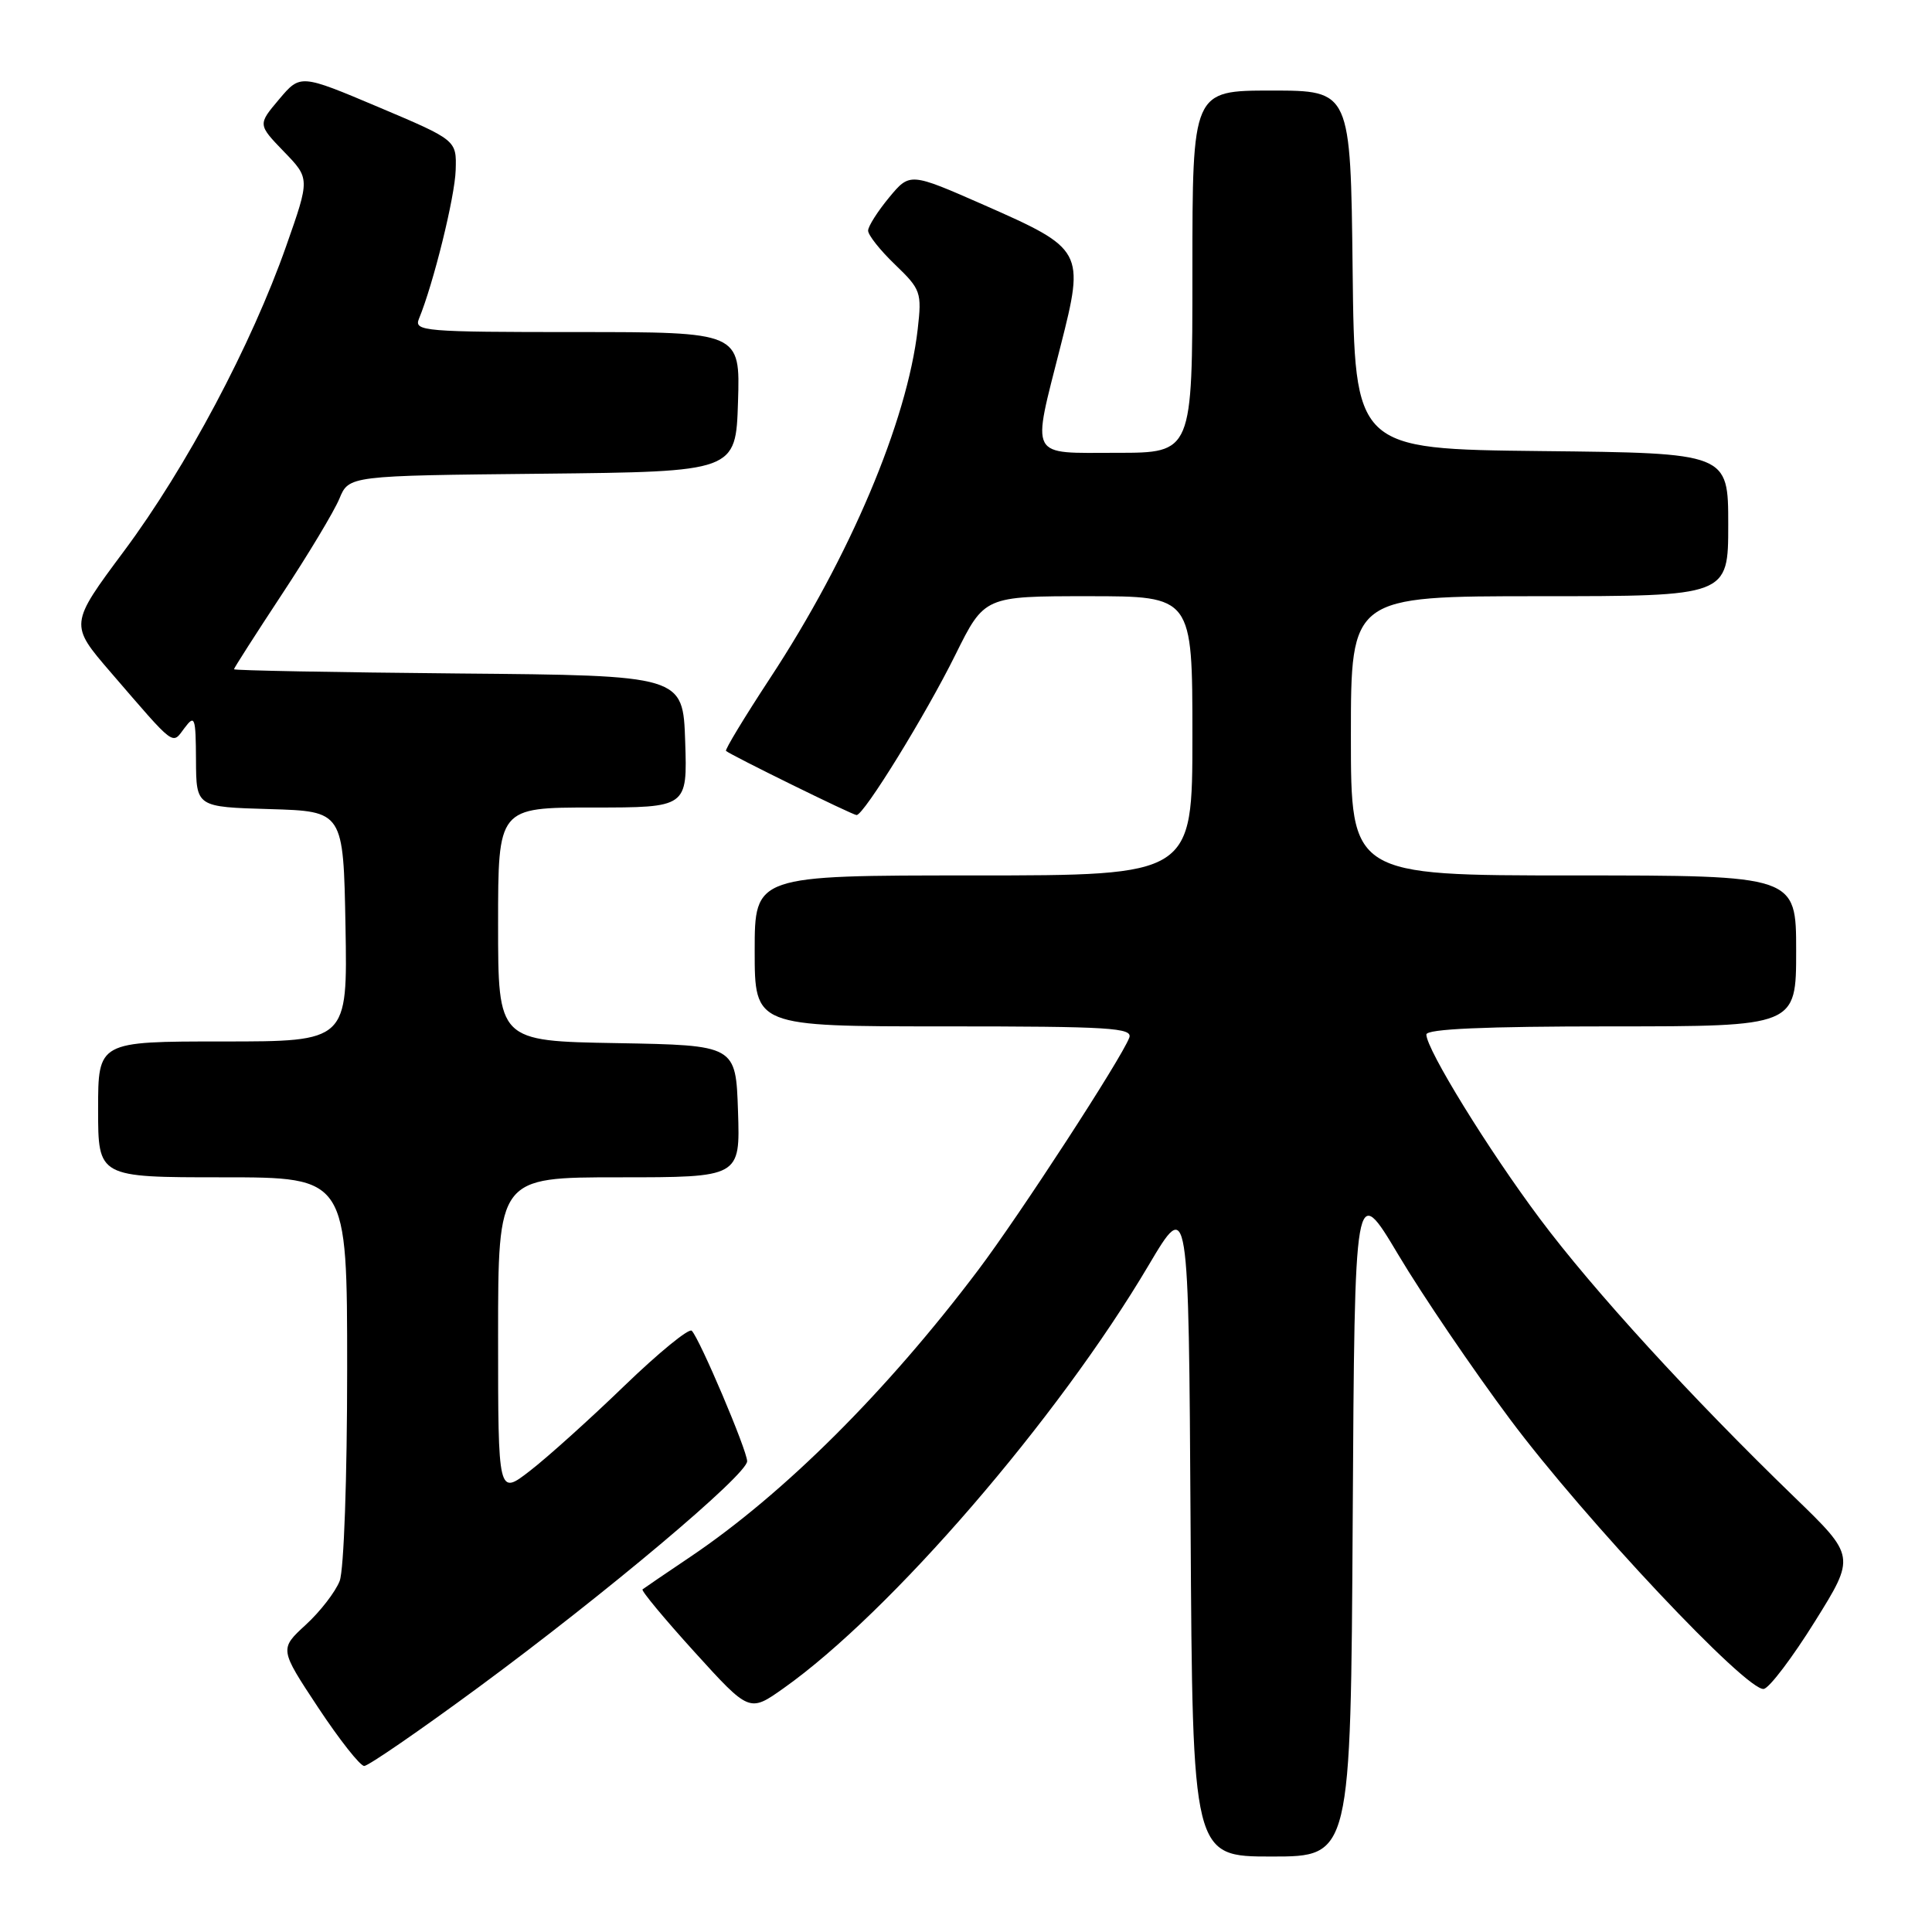 <?xml version="1.0" encoding="UTF-8" standalone="no"?>
<!DOCTYPE svg PUBLIC "-//W3C//DTD SVG 1.1//EN" "http://www.w3.org/Graphics/SVG/1.1/DTD/svg11.dtd" >
<svg xmlns="http://www.w3.org/2000/svg" xmlns:xlink="http://www.w3.org/1999/xlink" version="1.1" viewBox="0 0 256 256">
 <g >
 <path fill="currentColor"
d=" M 179.24 201.29 C 179.50 156.57 179.50 156.57 185.30 166.29 C 188.49 171.64 195.14 181.43 200.08 188.05 C 209.97 201.31 231.56 224.25 233.72 223.79 C 234.48 223.63 237.52 219.61 240.48 214.86 C 245.87 206.22 245.87 206.22 237.75 198.36 C 224.08 185.13 211.11 170.95 204.05 161.50 C 197.21 152.36 189.00 139.03 189.00 137.08 C 189.00 136.34 196.69 136.00 213.50 136.00 C 238.00 136.00 238.00 136.00 238.00 126.00 C 238.00 116.00 238.00 116.00 208.50 116.00 C 179.00 116.00 179.00 116.00 179.00 97.50 C 179.00 79.00 179.00 79.00 204.00 79.00 C 229.00 79.00 229.00 79.00 229.00 69.52 C 229.00 60.03 229.00 60.03 204.25 59.77 C 179.50 59.50 179.50 59.50 179.23 35.75 C 178.96 12.00 178.96 12.00 168.48 12.00 C 158.00 12.00 158.00 12.00 158.00 36.00 C 158.00 60.00 158.00 60.00 148.00 60.00 C 136.19 60.00 136.70 60.98 140.54 45.82 C 143.74 33.24 143.59 32.98 130.40 27.17 C 120.57 22.85 120.57 22.85 117.81 26.17 C 116.30 28.00 115.04 29.97 115.03 30.55 C 115.01 31.13 116.62 33.16 118.59 35.05 C 122.02 38.35 122.16 38.73 121.60 43.63 C 120.20 55.83 112.61 73.78 102.04 89.86 C 98.66 95.01 96.03 99.35 96.20 99.50 C 96.83 100.06 112.98 108.00 113.50 108.00 C 114.47 108.00 122.67 94.70 126.60 86.75 C 130.44 79.00 130.44 79.00 144.22 79.00 C 158.00 79.00 158.00 79.00 158.00 97.50 C 158.00 116.00 158.00 116.00 129.00 116.00 C 100.00 116.00 100.00 116.00 100.00 126.00 C 100.00 136.00 100.00 136.00 125.11 136.00 C 147.12 136.00 150.14 136.19 149.63 137.51 C 148.55 140.33 135.11 161.00 129.63 168.27 C 117.52 184.34 103.89 197.92 91.50 206.27 C 88.20 208.49 85.34 210.44 85.14 210.60 C 84.93 210.76 88.04 214.50 92.03 218.90 C 99.30 226.91 99.30 226.91 103.83 223.70 C 117.99 213.68 140.18 187.98 152.20 167.65 C 157.50 158.71 157.50 158.71 157.76 202.35 C 158.02 246.00 158.02 246.00 168.50 246.00 C 178.98 246.00 178.98 246.00 179.24 201.29 Z  M 63.37 223.60 C 80.31 211.12 99.00 195.40 99.00 193.62 C 99.00 192.19 92.71 177.38 91.66 176.33 C 91.29 175.96 87.28 179.24 82.74 183.62 C 78.21 188.00 72.59 193.06 70.25 194.87 C 66.00 198.17 66.00 198.17 66.00 177.08 C 66.00 156.00 66.00 156.00 82.04 156.00 C 98.08 156.00 98.08 156.00 97.79 147.25 C 97.50 138.50 97.50 138.50 81.75 138.22 C 66.00 137.95 66.00 137.95 66.00 122.47 C 66.00 107.00 66.00 107.00 78.54 107.00 C 91.08 107.00 91.08 107.00 90.79 98.25 C 90.50 89.50 90.50 89.50 60.75 89.24 C 44.39 89.09 31.00 88.84 31.00 88.68 C 31.00 88.53 33.86 84.06 37.35 78.76 C 40.85 73.46 44.27 67.76 44.97 66.08 C 46.23 63.03 46.23 63.03 71.86 62.77 C 97.50 62.50 97.50 62.50 97.79 53.25 C 98.08 44.00 98.08 44.00 76.43 44.00 C 56.21 44.00 54.83 43.89 55.51 42.25 C 57.43 37.60 60.28 26.07 60.38 22.53 C 60.50 18.57 60.50 18.57 50.15 14.19 C 39.80 9.82 39.80 9.82 36.98 13.16 C 34.16 16.50 34.16 16.50 37.61 20.08 C 41.07 23.65 41.07 23.65 37.93 32.58 C 33.33 45.67 24.68 61.94 16.44 73.01 C 9.20 82.74 9.20 82.74 14.70 89.12 C 23.37 99.17 22.76 98.71 24.46 96.45 C 25.81 94.66 25.94 95.01 25.97 100.71 C 26.00 106.93 26.00 106.93 35.75 107.21 C 45.50 107.50 45.50 107.50 45.78 122.75 C 46.05 138.00 46.05 138.00 29.53 138.00 C 13.00 138.00 13.00 138.00 13.00 147.00 C 13.00 156.00 13.00 156.00 29.50 156.00 C 46.00 156.00 46.00 156.00 46.00 181.43 C 46.00 195.83 45.57 208.00 45.01 209.48 C 44.46 210.91 42.44 213.53 40.52 215.29 C 37.03 218.50 37.03 218.50 42.15 226.25 C 44.97 230.51 47.72 234.00 48.26 234.00 C 48.80 234.00 55.60 229.32 63.37 223.60 Z "/>
</g>
</svg>